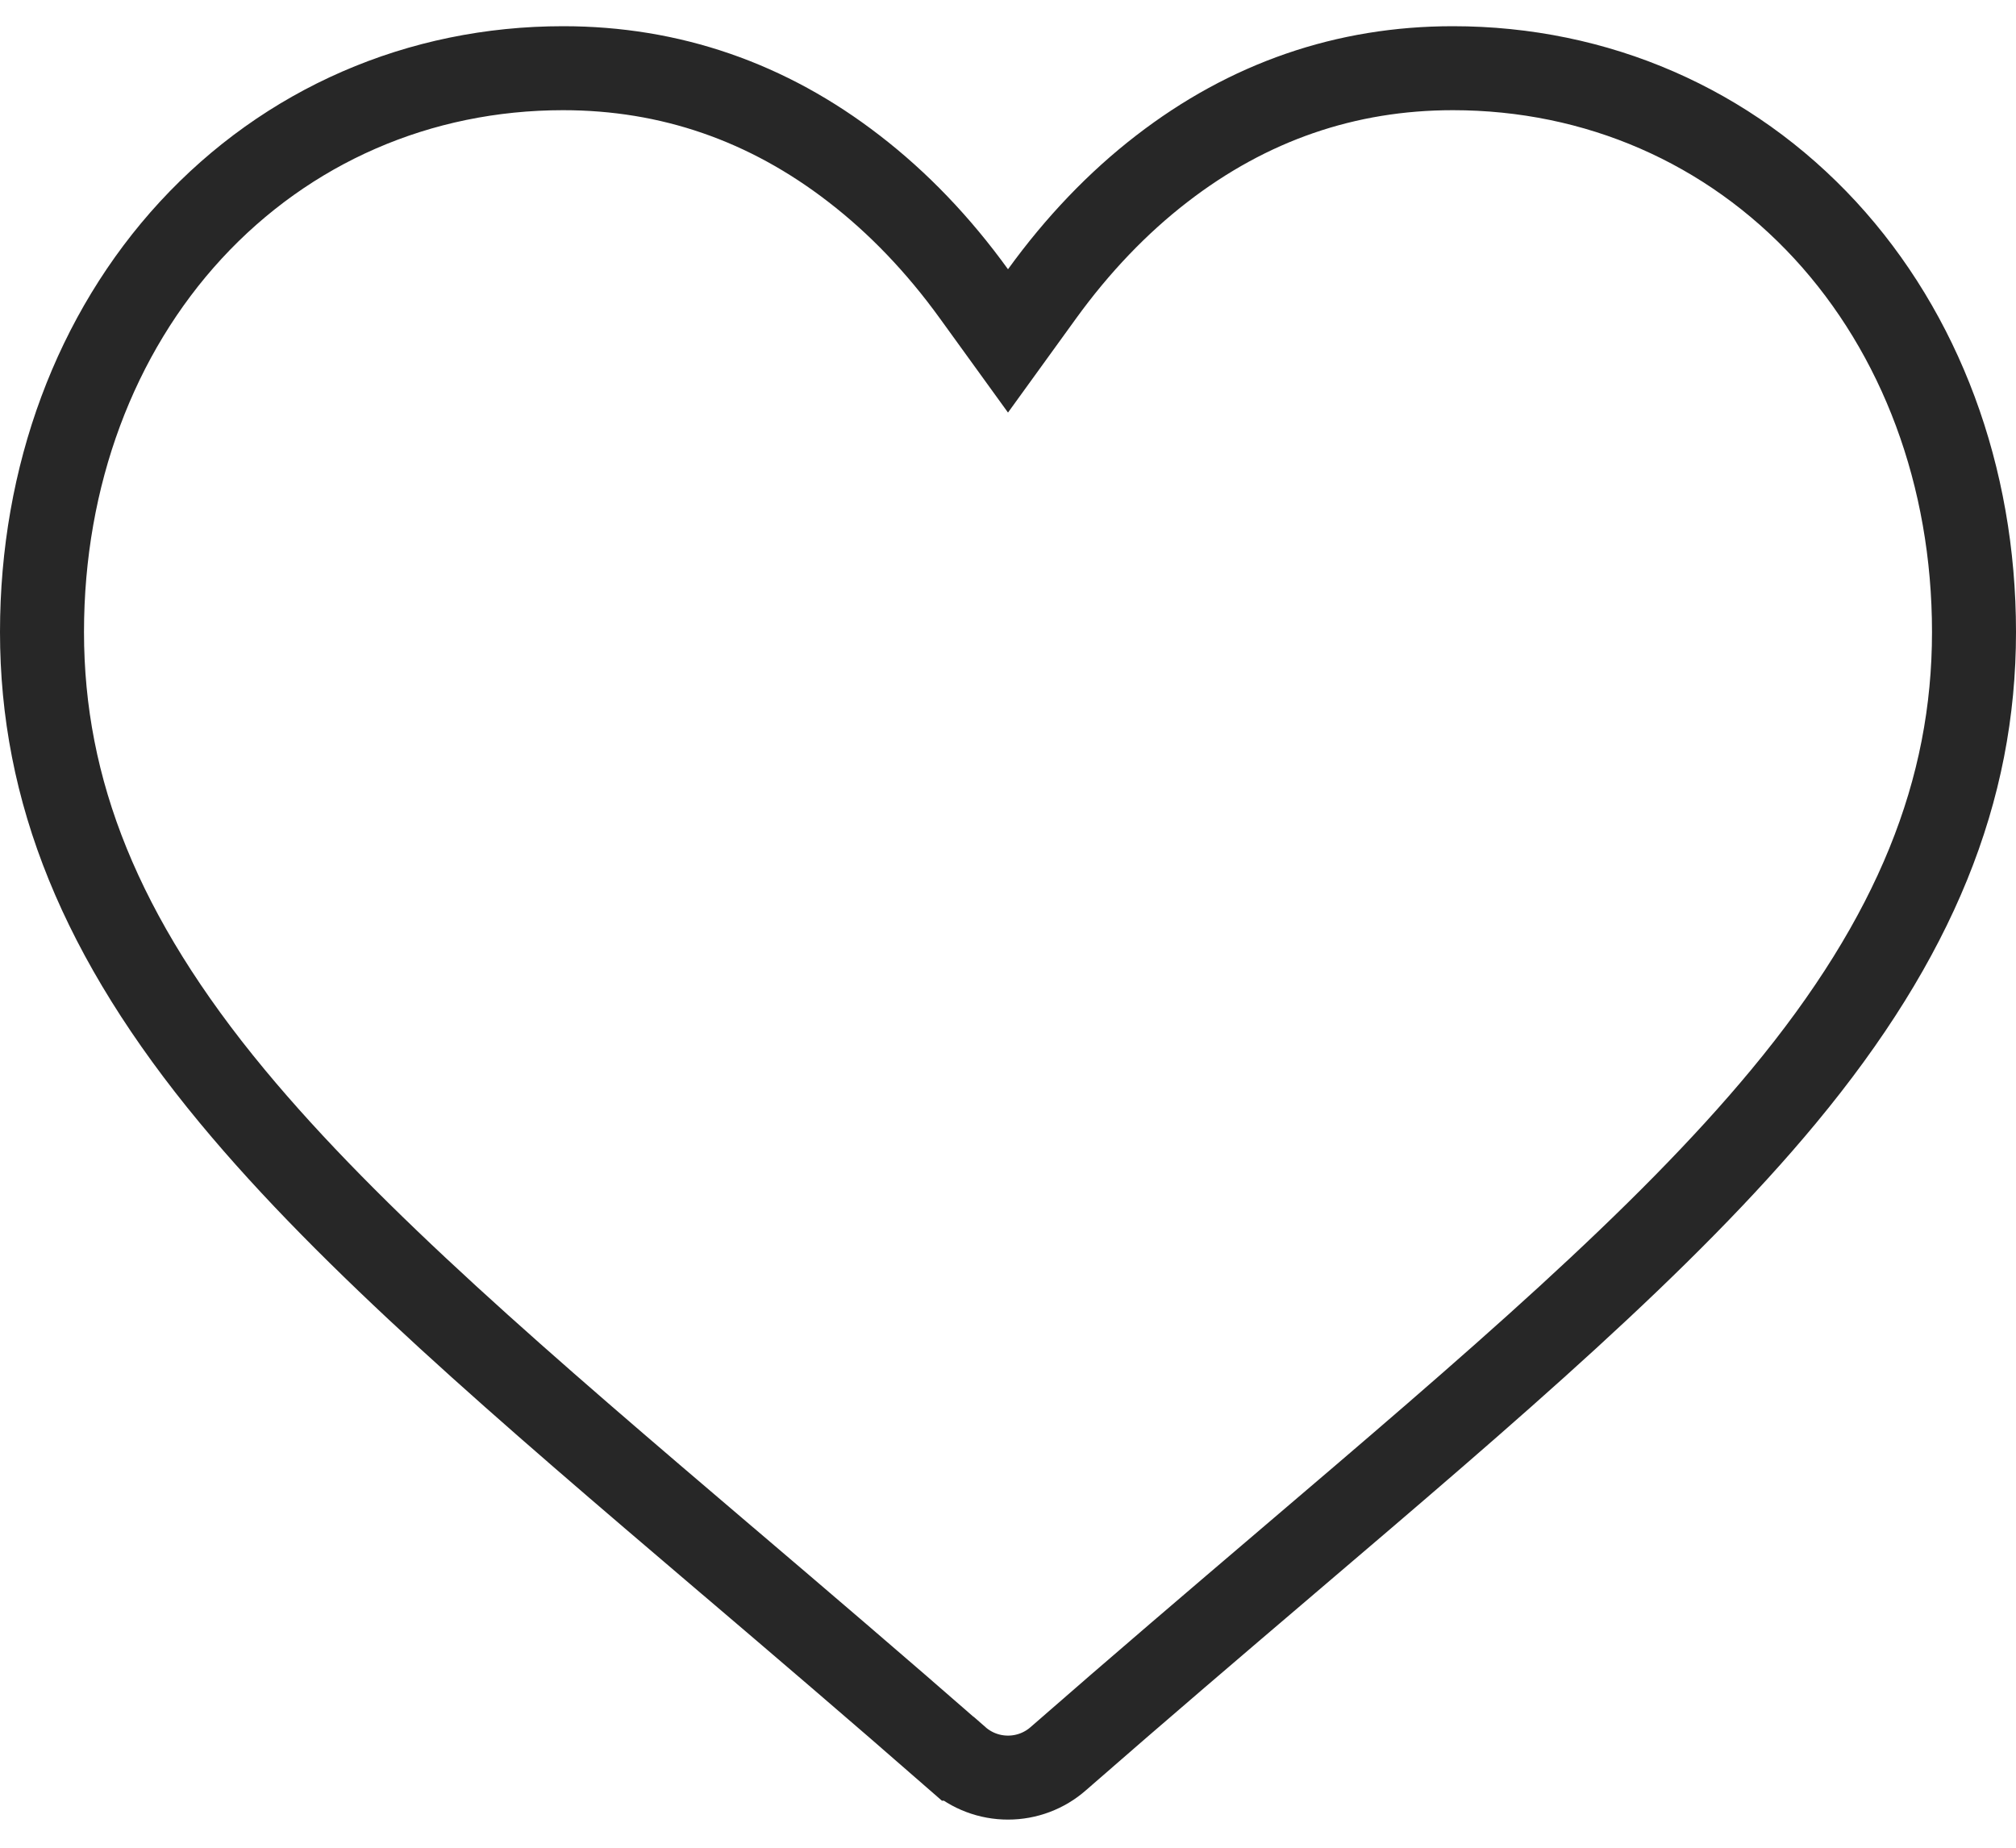 <svg width="24" height="22" viewBox="0 0 24 22" fill="none" xmlns="http://www.w3.org/2000/svg">
<path d="M11.595 3.499L12 4.059L12.405 3.499C12.83 2.912 13.307 2.414 13.83 2.01C14.862 1.212 16.023 0.812 17.296 0.812C19.011 0.812 20.582 1.498 21.729 2.741C22.863 3.972 23.5 5.667 23.5 7.525C23.5 9.411 22.804 11.16 21.235 13.053L21.235 13.053C19.816 14.766 17.766 16.514 15.337 18.584L15.337 18.584L15.316 18.602C14.496 19.301 13.565 20.095 12.598 20.94L12.598 20.94C12.433 21.085 12.221 21.165 12 21.165C11.779 21.165 11.567 21.085 11.402 20.94L11.401 20.94C10.428 20.089 9.491 19.29 8.666 18.587L8.663 18.585L8.663 18.585C6.234 16.515 4.184 14.766 2.765 13.053C1.196 11.16 0.5 9.411 0.5 7.525C0.5 5.667 1.137 3.972 2.271 2.741C3.418 1.498 4.989 0.812 6.704 0.812C7.977 0.812 9.138 1.212 10.169 2.01L10.169 2.01C10.693 2.414 11.171 2.912 11.595 3.499Z" stroke="#272727"/>
</svg>
